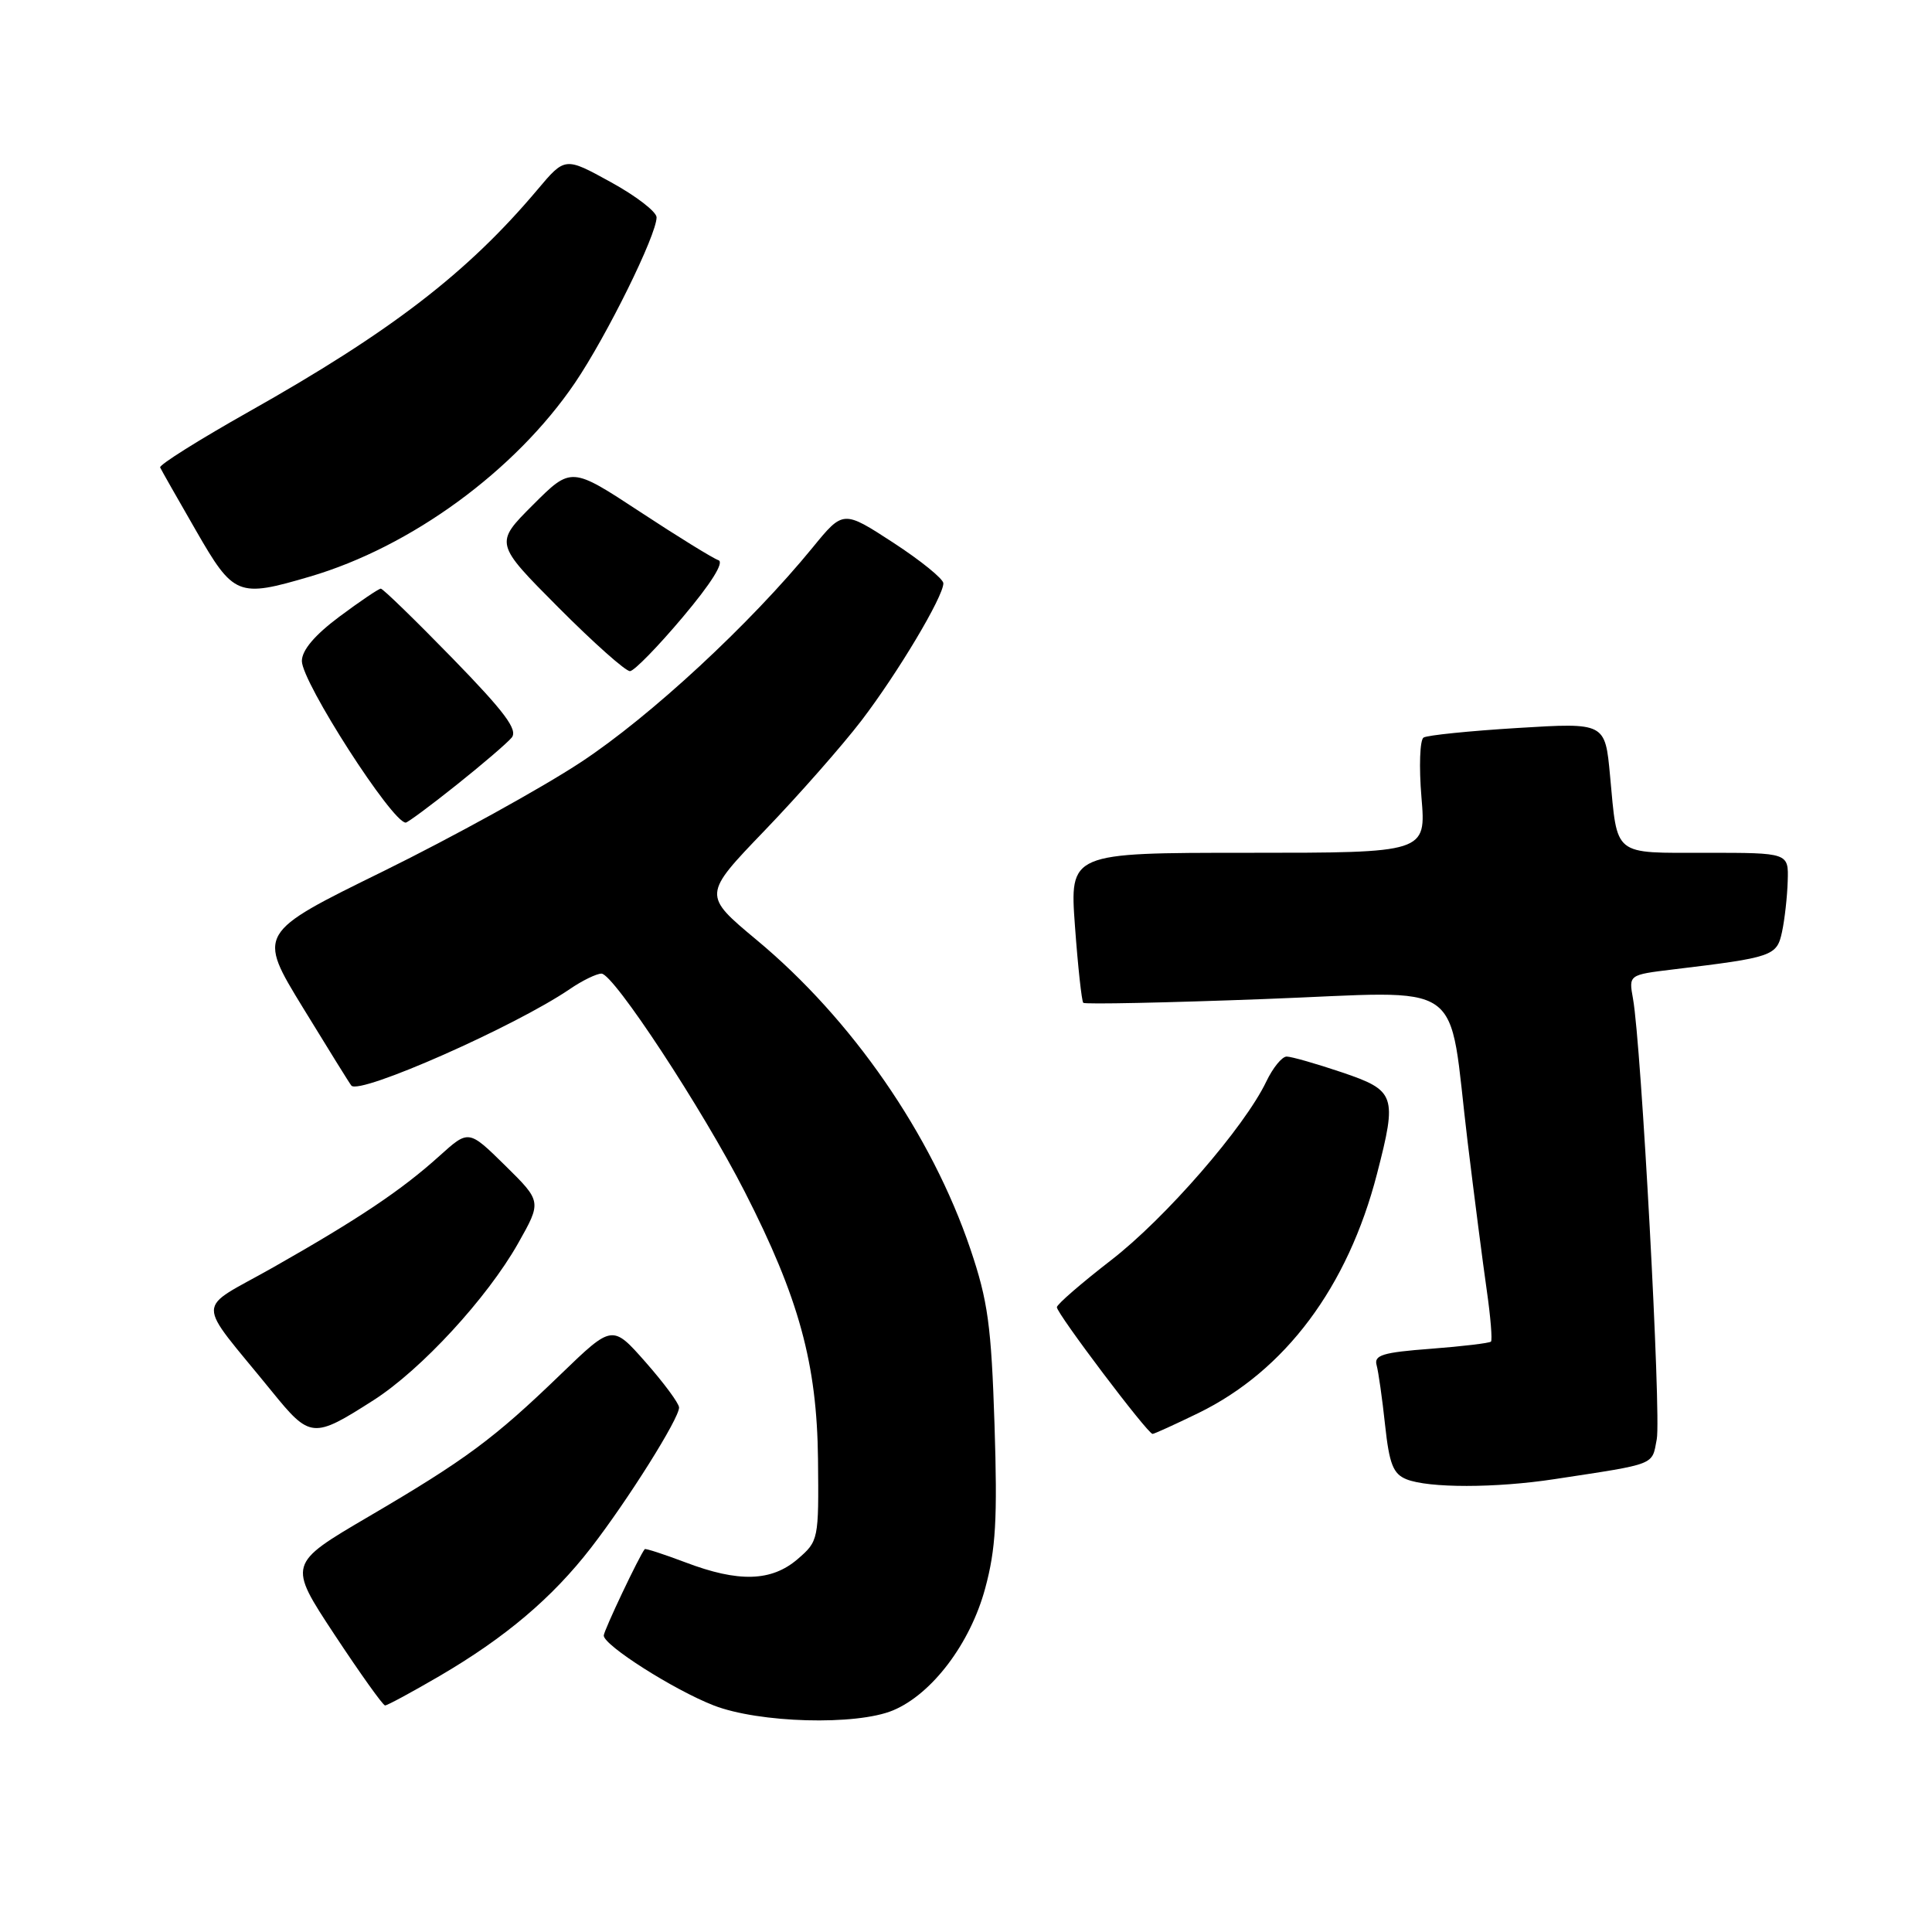 <?xml version="1.0" encoding="UTF-8" standalone="no"?>
<!DOCTYPE svg PUBLIC "-//W3C//DTD SVG 1.1//EN" "http://www.w3.org/Graphics/SVG/1.1/DTD/svg11.dtd" >
<svg xmlns="http://www.w3.org/2000/svg" xmlns:xlink="http://www.w3.org/1999/xlink" version="1.1" viewBox="0 0 256 256">
 <g >
 <path fill="currentColor"
d=" M 118.34 226.63 C 123.50 224.47 128.57 217.77 130.54 210.47 C 131.95 205.27 132.18 201.29 131.78 188.80 C 131.35 175.62 130.91 172.39 128.58 165.50 C 123.44 150.32 112.88 135.04 100.26 124.55 C 93.11 118.59 93.11 118.59 101.32 110.05 C 105.84 105.35 111.60 98.80 114.13 95.50 C 118.96 89.18 125.00 79.06 125.00 77.29 C 125.00 76.71 122.02 74.29 118.37 71.91 C 111.73 67.59 111.73 67.59 107.68 72.55 C 99.41 82.67 86.20 94.91 76.99 100.98 C 71.77 104.42 59.98 110.92 50.80 115.44 C 34.09 123.64 34.09 123.64 40.17 133.57 C 43.51 139.03 46.38 143.66 46.56 143.85 C 47.67 145.10 68.24 136.01 75.50 131.06 C 77.15 129.93 79.04 129.01 79.70 129.01 C 81.29 129.00 93.11 147.00 98.67 157.89 C 105.87 171.98 108.25 180.69 108.39 193.34 C 108.50 204.03 108.46 204.20 105.69 206.59 C 102.22 209.57 97.86 209.70 90.82 207.02 C 87.96 205.94 85.53 205.15 85.43 205.27 C 84.73 206.11 80.00 216.08 80.00 216.72 C 80.01 218.02 89.27 223.91 94.55 225.97 C 100.54 228.31 113.46 228.67 118.34 226.63 Z  M 58.21 222.10 C 66.97 216.98 73.17 211.73 78.31 205.09 C 83.22 198.74 90.01 187.93 89.98 186.50 C 89.97 185.95 87.97 183.25 85.55 180.50 C 81.14 175.50 81.14 175.50 74.32 182.08 C 65.45 190.65 61.70 193.42 48.82 200.97 C 38.15 207.23 38.15 207.23 44.32 216.59 C 47.72 221.74 50.73 225.96 51.02 225.98 C 51.30 225.99 54.54 224.24 58.21 222.10 Z  M 206.00 195.99 C 219.59 193.92 218.87 194.20 219.53 190.70 C 220.13 187.50 217.48 138.38 216.38 132.33 C 215.81 129.17 215.81 129.17 221.65 128.46 C 234.93 126.86 235.44 126.69 236.13 123.47 C 236.48 121.84 236.82 118.81 236.88 116.75 C 237.00 113.00 237.00 113.00 226.11 113.00 C 213.61 113.00 214.35 113.59 213.34 102.79 C 212.69 95.75 212.69 95.75 201.11 96.46 C 194.74 96.85 189.12 97.42 188.63 97.73 C 188.14 98.03 188.01 101.60 188.35 105.64 C 188.97 113.00 188.97 113.00 165.35 113.00 C 141.73 113.00 141.73 113.00 142.44 122.74 C 142.83 128.10 143.33 132.66 143.54 132.88 C 143.76 133.09 154.53 132.87 167.49 132.38 C 194.85 131.36 191.79 129.21 194.47 151.32 C 195.35 158.57 196.49 167.40 197.00 170.95 C 197.51 174.50 197.76 177.57 197.56 177.77 C 197.36 177.97 193.77 178.40 189.58 178.72 C 183.22 179.20 182.03 179.56 182.41 180.90 C 182.65 181.78 183.16 185.34 183.53 188.82 C 184.09 194.00 184.60 195.30 186.36 196.01 C 189.29 197.19 198.18 197.19 206.00 195.99 Z  M 49.50 185.53 C 55.80 181.50 64.55 172.00 68.64 164.77 C 71.78 159.21 71.78 159.21 66.94 154.44 C 62.10 149.68 62.10 149.68 58.26 153.14 C 53.25 157.67 47.59 161.47 36.24 167.91 C 25.74 173.86 25.77 171.74 36.00 184.34 C 41.10 190.62 41.48 190.66 49.50 185.53 Z  M 158.77 187.25 C 170.30 181.63 178.59 170.53 182.46 155.54 C 185.15 145.14 184.92 144.50 177.81 142.09 C 174.40 140.94 171.11 140.00 170.49 140.00 C 169.87 140.00 168.67 141.48 167.80 143.29 C 164.92 149.34 154.40 161.45 147.20 167.00 C 143.29 170.03 140.06 172.82 140.04 173.21 C 140.00 174.01 152.07 190.00 152.72 190.00 C 152.94 190.00 155.66 188.76 158.77 187.25 Z  M 60.46 104.03 C 63.89 101.30 67.19 98.47 67.80 97.74 C 68.65 96.71 66.90 94.36 59.94 87.21 C 55.00 82.14 50.74 78.00 50.46 78.00 C 50.18 78.00 47.71 79.67 44.97 81.71 C 41.69 84.16 40.00 86.16 40.00 87.59 C 40.00 90.39 51.96 109.00 53.76 109.00 C 54.01 109.00 57.03 106.77 60.46 104.03 Z  M 90.48 81.76 C 94.23 77.31 95.99 74.50 95.20 74.23 C 94.50 74.00 89.83 71.12 84.81 67.82 C 75.69 61.83 75.69 61.83 70.61 66.91 C 65.53 71.99 65.53 71.99 73.99 80.49 C 78.65 85.17 82.92 88.97 83.48 88.93 C 84.04 88.90 87.19 85.67 90.48 81.76 Z  M 41.07 76.40 C 54.48 72.46 68.27 62.38 76.18 50.74 C 80.39 44.53 87.00 31.14 87.00 28.80 C 87.00 28.06 84.27 25.96 80.93 24.13 C 74.87 20.79 74.87 20.79 71.20 25.15 C 61.94 36.15 51.78 43.96 32.96 54.56 C 26.35 58.29 21.07 61.60 21.22 61.94 C 21.37 62.27 23.50 66.02 25.95 70.27 C 30.97 79.00 31.51 79.21 41.07 76.40 Z "/>
</g>
</svg>